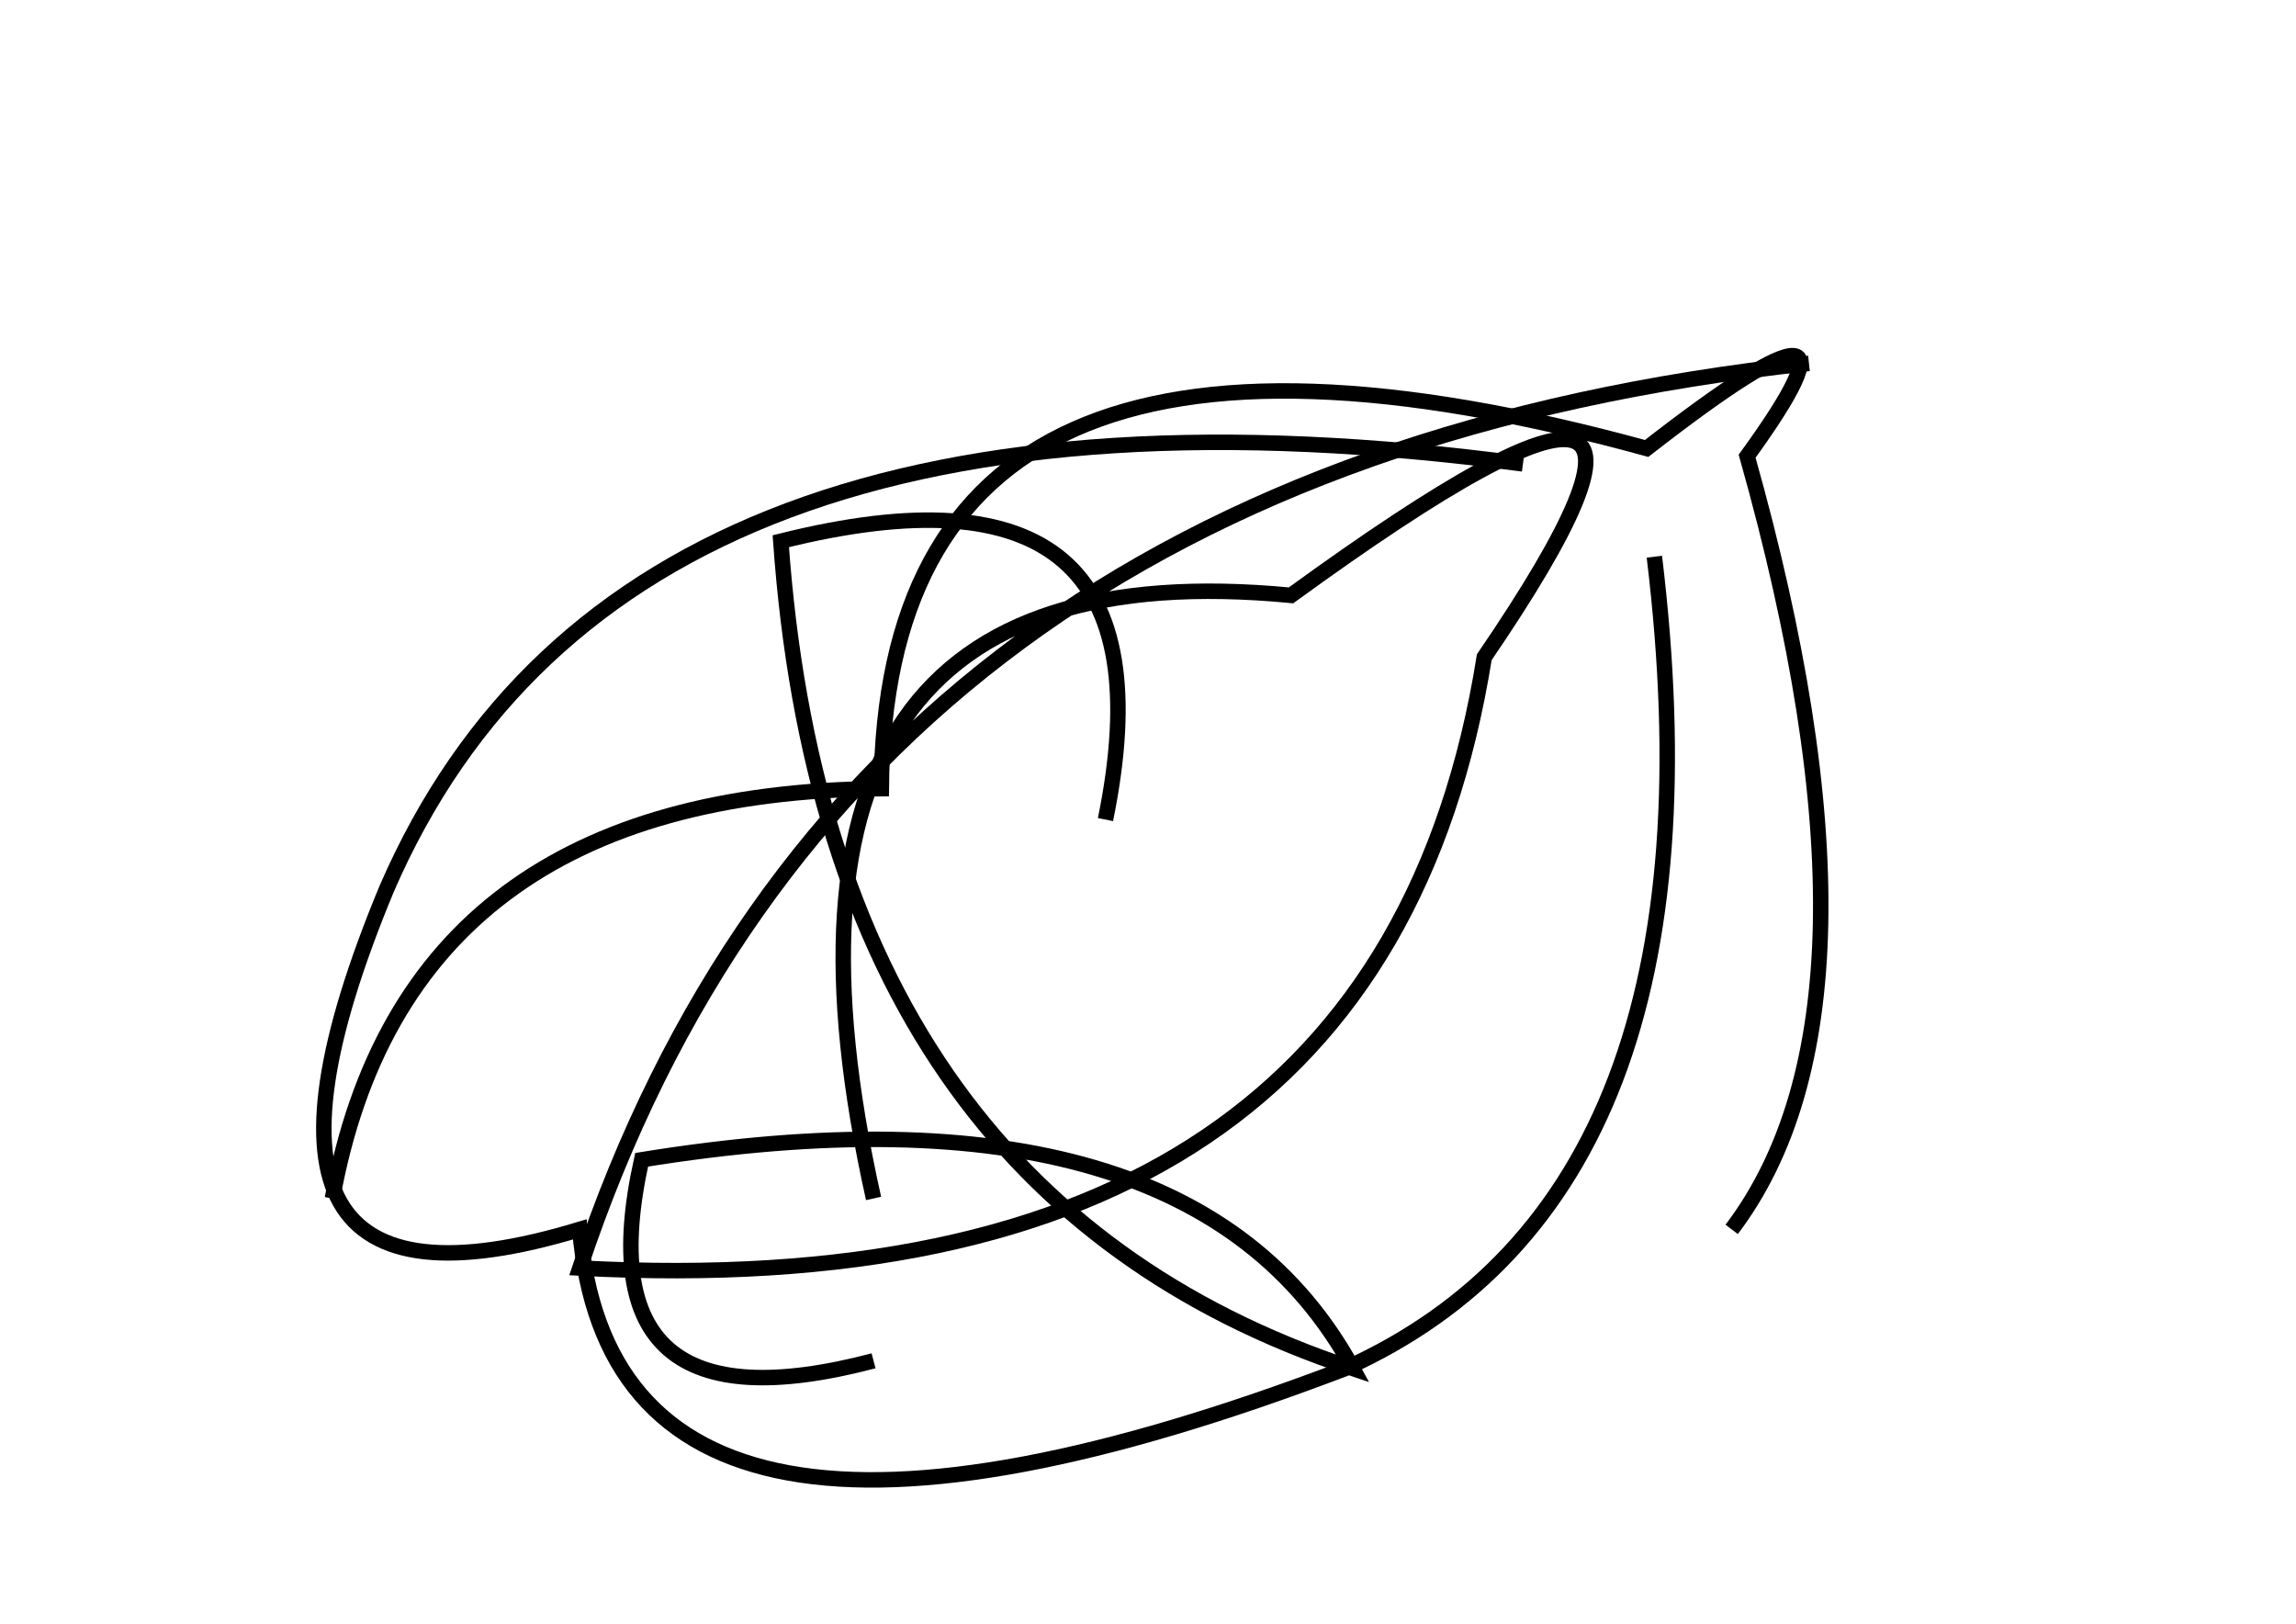 <?xml version="1.0" encoding="utf-8" ?>
<svg baseProfile="full" height="210mm" version="1.1" viewBox="0 0 297 210" width="297mm" xmlns="http://www.w3.org/2000/svg" xmlns:ev="http://www.w3.org/2001/xml-events" xmlns:xlink="http://www.w3.org/1999/xlink"><defs /><g transform="translate(43,30)"><path d="M 181,129 Q 203.0,100.0 183,29 Q 201.5,3.5 170,28 Q 71.5,1.0 71,72 Q 9.5,72.5 0,125" fill="none" stroke="black" stroke-width="2" /><path d="M 154,30 Q 37.5,14.5 7,85 Q -17.5,144.0 32,129 Q 36.5,183.0 131,147 Q 181.0,124.5 171,42" fill="none" stroke="black" stroke-width="2" /><path d="M 100,76 Q 110.0,27.0 58,40 Q 64.0,124.5 132,147 Q 111.0,108.5 40,120 Q 32.0,156.0 70,146" fill="none" stroke="black" stroke-width="2" /><path d="M 191,17 Q 66.5,30.5 32,134 Q 135.5,139.5 149,55 Q 184.5,3.0 124,47 Q 51.0,40.0 70,125" fill="none" stroke="black" stroke-width="2" /></g></svg>